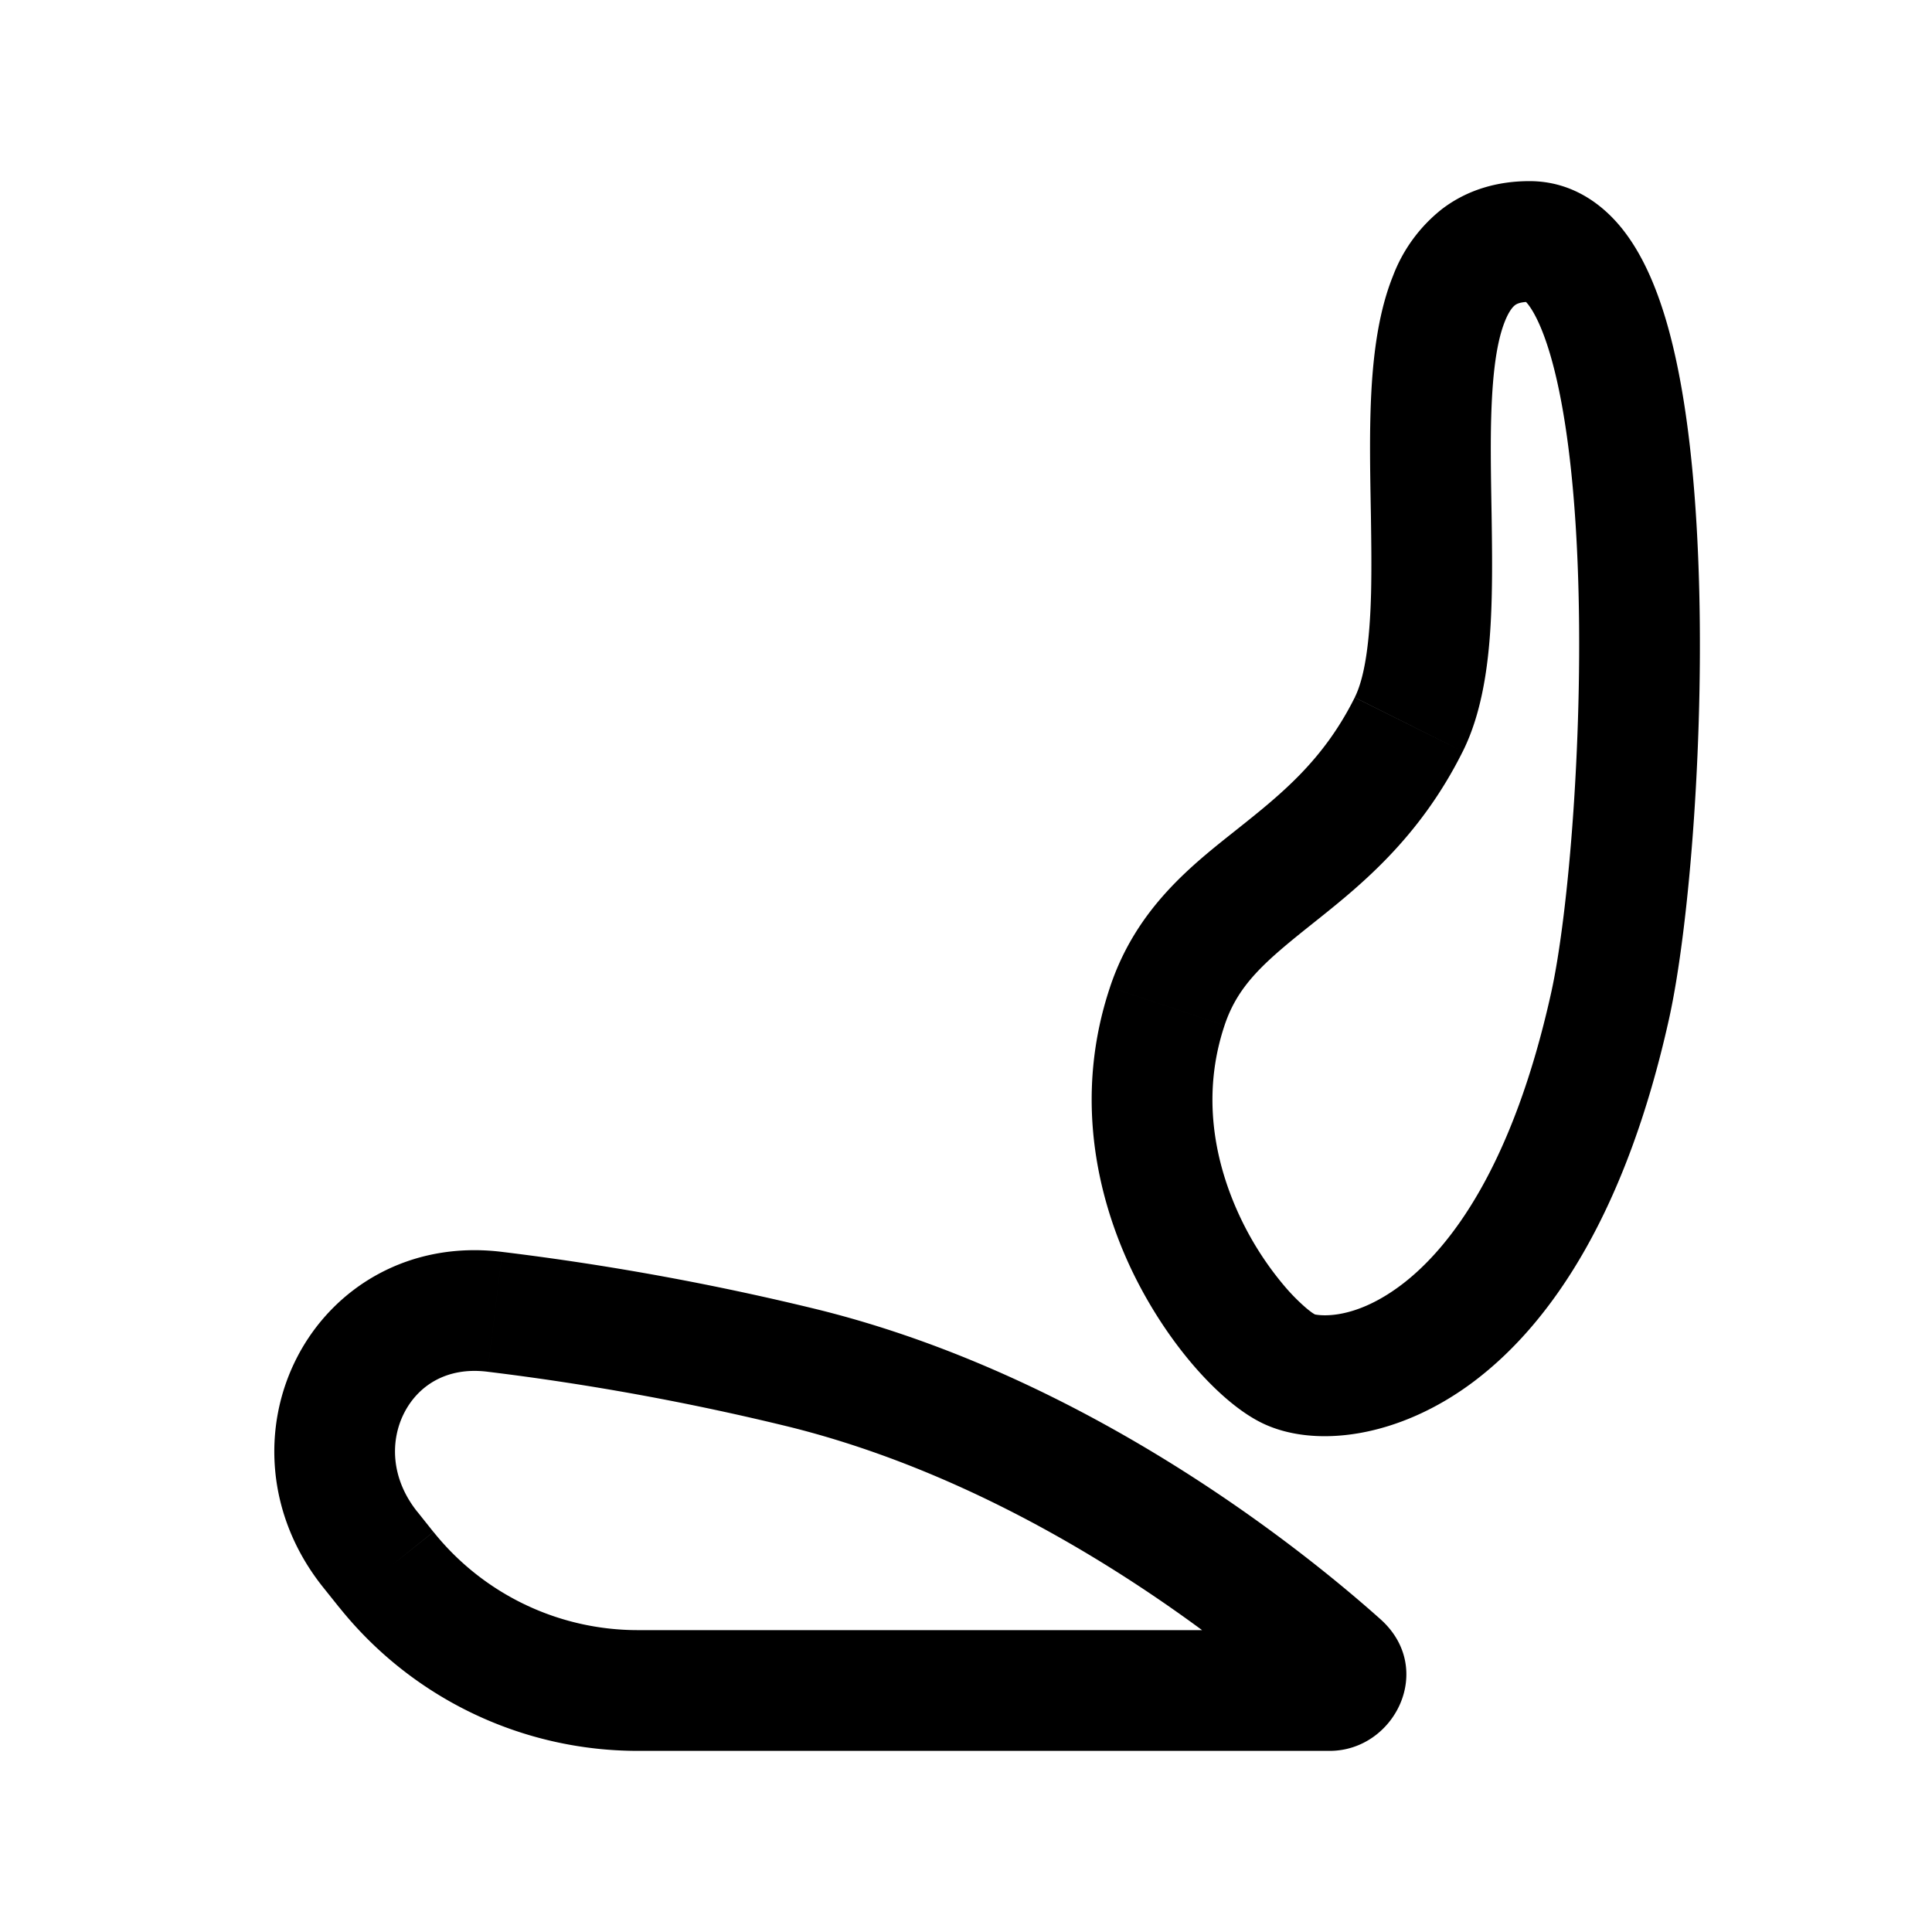 <svg xmlns="http://www.w3.org/2000/svg" width="24" height="24" fill="none">
    <path fill="currentColor" d="m4.6 19.25.585-.47zm.2.249-.586.468zm11.848 1.174-.499.56zM10 17l.182-.728zm-3.852-.704.093-.744zM20 12.5l.732.163zm-5.5 0 .712.237zm3-3.5-.67-.335zM4.014 19.718l.2.25 1.17-.938-.199-.25zm3.909 2.032h8.594v-1.5H7.923zm9.224-1.637c-.93-.83-3.596-2.998-6.965-3.84l-.364 1.455c3.012.753 5.456 2.724 6.331 3.505zm-6.965-3.84a33.61 33.61 0 0 0-3.941-.721l-.186 1.488a32.12 32.12 0 0 1 3.763.688zm6.335 5.477c.81 0 1.32-1.022.63-1.637l-.998 1.12a.568.568 0 0 1-.145-.633.558.558 0 0 1 .513-.35zM4.214 19.967a4.75 4.75 0 0 0 3.709 1.783v-1.5a3.25 3.25 0 0 1-2.538-1.22zm.971-1.186c-.336-.42-.338-.892-.162-1.233.172-.333.524-.571 1.032-.508l.186-1.488c-1.157-.144-2.102.44-2.55 1.308-.444.86-.388 1.969.323 2.858zm14.083-6.444c-.475 2.14-1.247 3.16-1.857 3.622-.643.487-1.087.365-1.075.37l-.671 1.342c.648.324 1.704.202 2.652-.516.98-.743 1.89-2.131 2.415-4.492zm-2.932 3.992s-.012-.006-.036-.022a1.109 1.109 0 0 1-.088-.07 2.428 2.428 0 0 1-.25-.254 3.905 3.905 0 0 1-.55-.85c-.327-.688-.49-1.528-.2-2.396l-1.423-.474c-.445 1.332-.175 2.582.27 3.516.224.467.497.869.766 1.182.256.297.552.566.84.71zm-1.124-3.592c.17-.51.505-.795 1.094-1.264.577-.46 1.32-1.047 1.865-2.138l-1.342-.67c-.386.772-.893 1.185-1.458 1.634-.553.44-1.253.975-1.582 1.964zM19 3.75c-.076 0-.083-.052-.016.033.077.1.176.293.271.614.188.635.3 1.55.342 2.584.084 2.065-.11 4.371-.329 5.356l1.464.326c.256-1.15.452-3.593.363-5.744-.044-1.075-.16-2.135-.401-2.948-.12-.402-.285-.8-.53-1.113-.255-.326-.643-.608-1.164-.608zm-.829 5.585c.283-.566.345-1.294.36-1.935.008-.336.003-.685-.002-1.02-.006-.34-.012-.665-.009-.977.007-.65.057-1.12.175-1.413.053-.132.102-.182.126-.2.016-.011.057-.04.18-.04v-1.5c-.401 0-.772.108-1.083.343a1.927 1.927 0 0 0-.615.838c-.233.58-.276 1.307-.283 1.956-.003.337.004.687.01 1.018.005.337.009.657.002.959-.016.635-.083 1.06-.203 1.3z"/>
</svg>